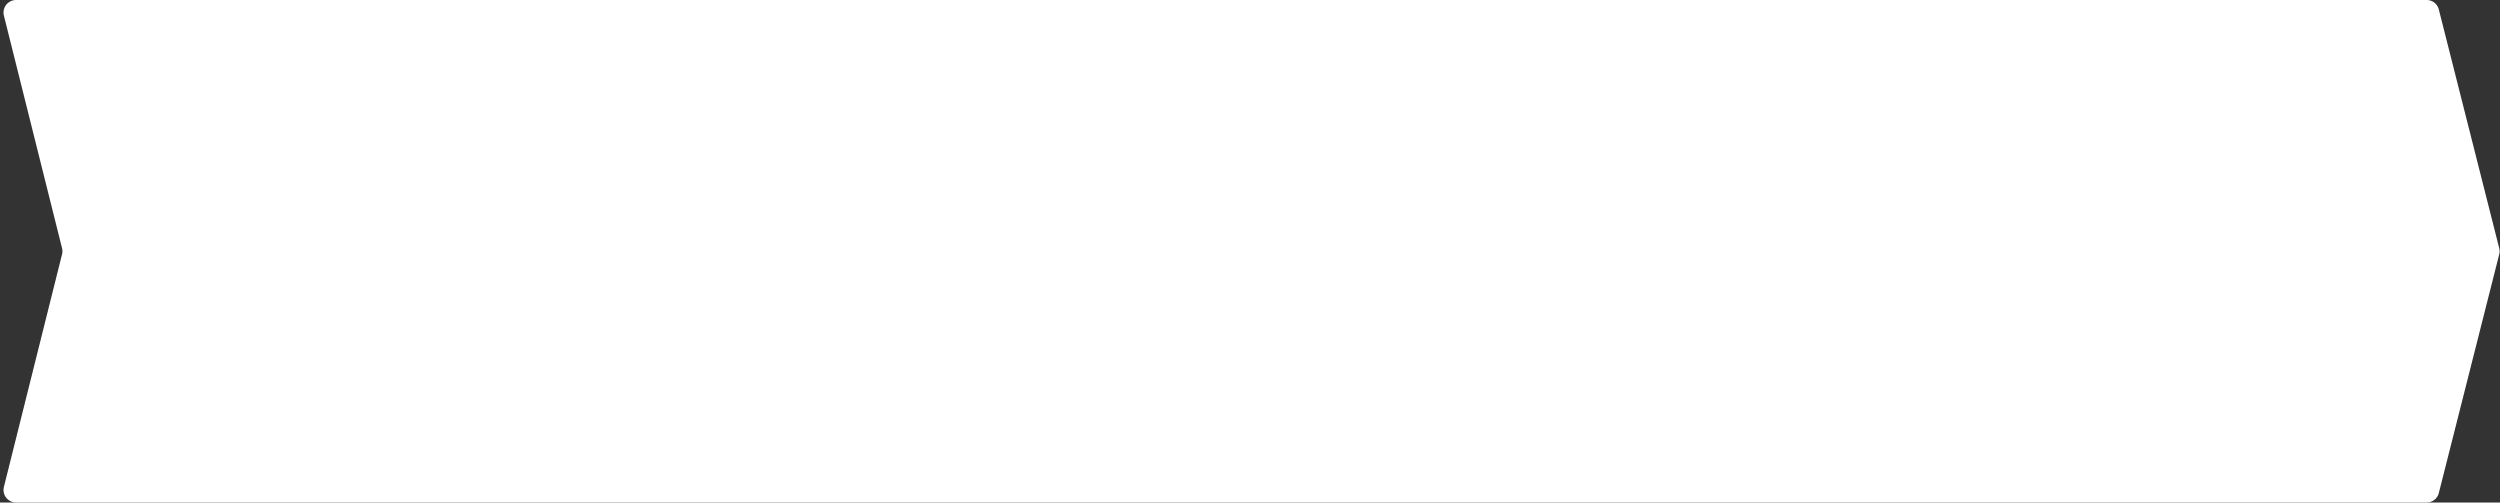 <svg width="199" height="40" fill="none" xmlns="http://www.w3.org/2000/svg"><rect width="100%" height="100%" fill="#333333" stroke="none"/><path d="M.31 1.243A1 1 0 011.28 0h191.881a1 1 0 01.969.755l4.808 19a.994.994 0 010 .49l-4.808 19a1 1 0 01-.969.755H1.281a1 1 0 01-.97-1.242l4.628-18.516a1 1 0 000-.485L.311 1.244z" fill="#fff"/></svg>